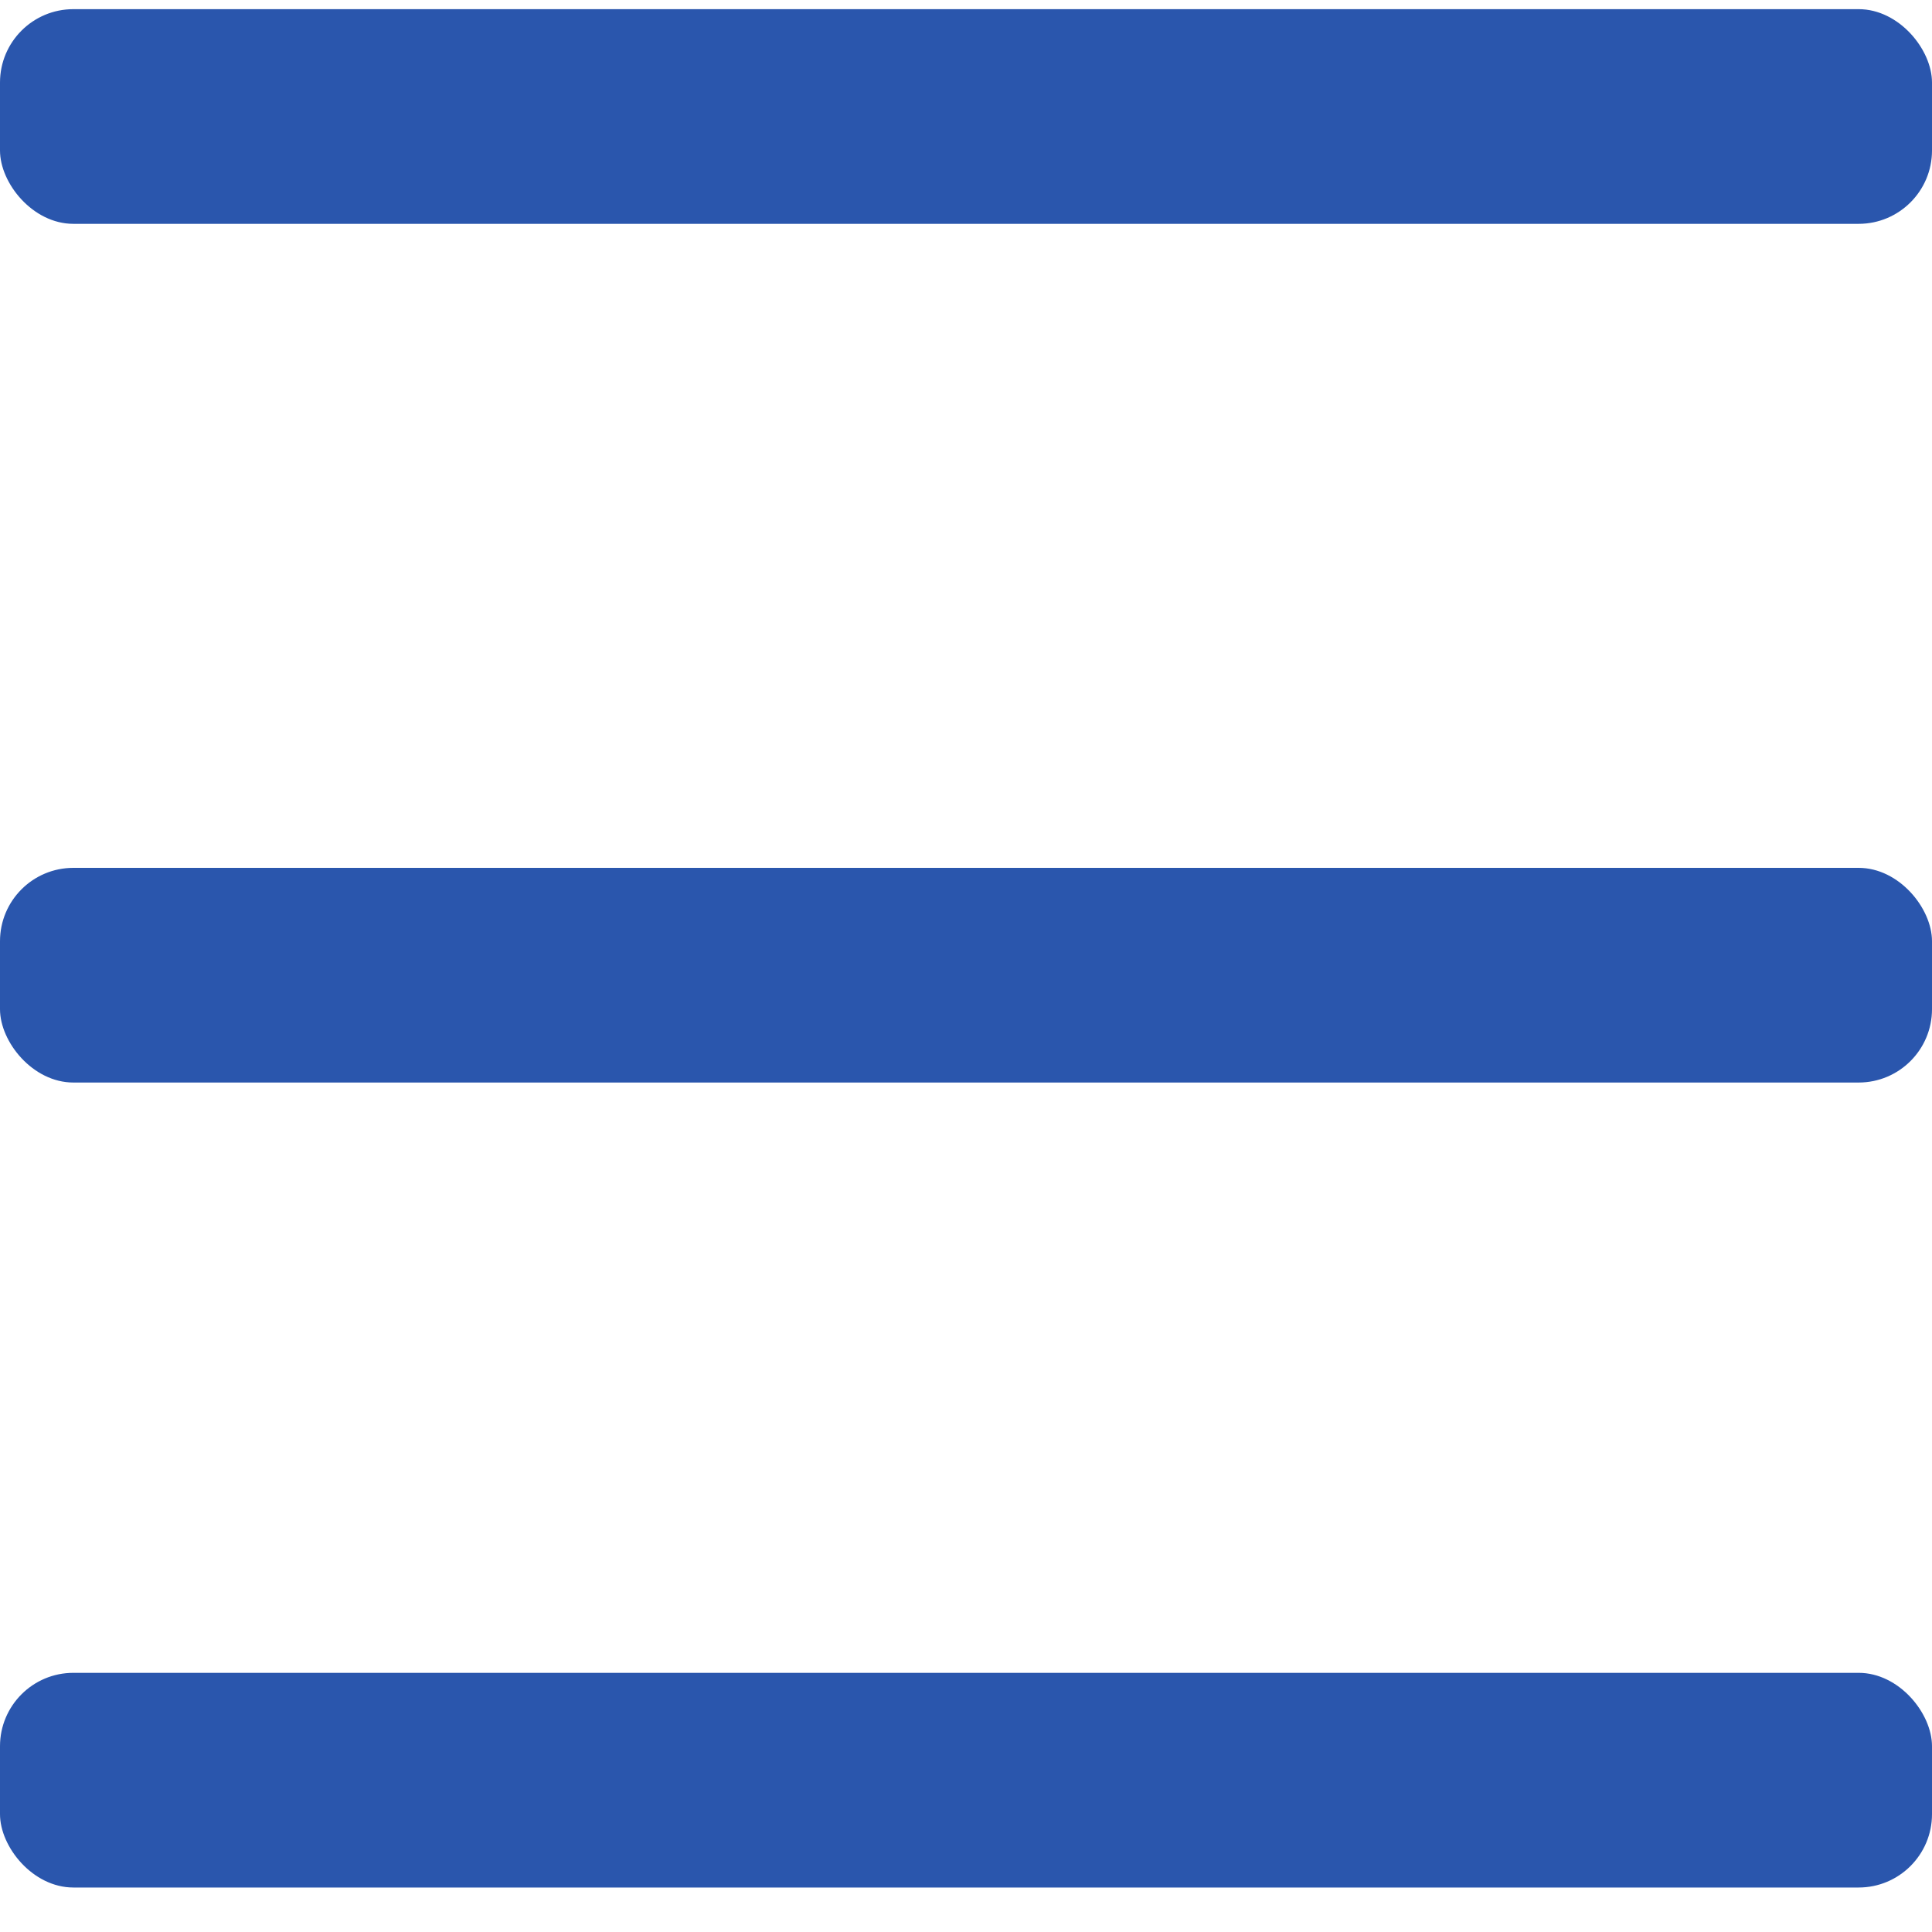 <svg width="35" height="35" viewBox="0 0 35 35" fill="none" xmlns="http://www.w3.org/2000/svg">
    <rect y="0.166" width="35" height="3.889" rx="1.329" fill="#2A56AD"/>
    <rect y="15.722" width="35" height="3.889" rx="1.329" fill="#2A56AD"/>
    <rect y="30.305" width="35" height="3.889" rx="1.329" fill="#2A56AD"/>
</svg>
